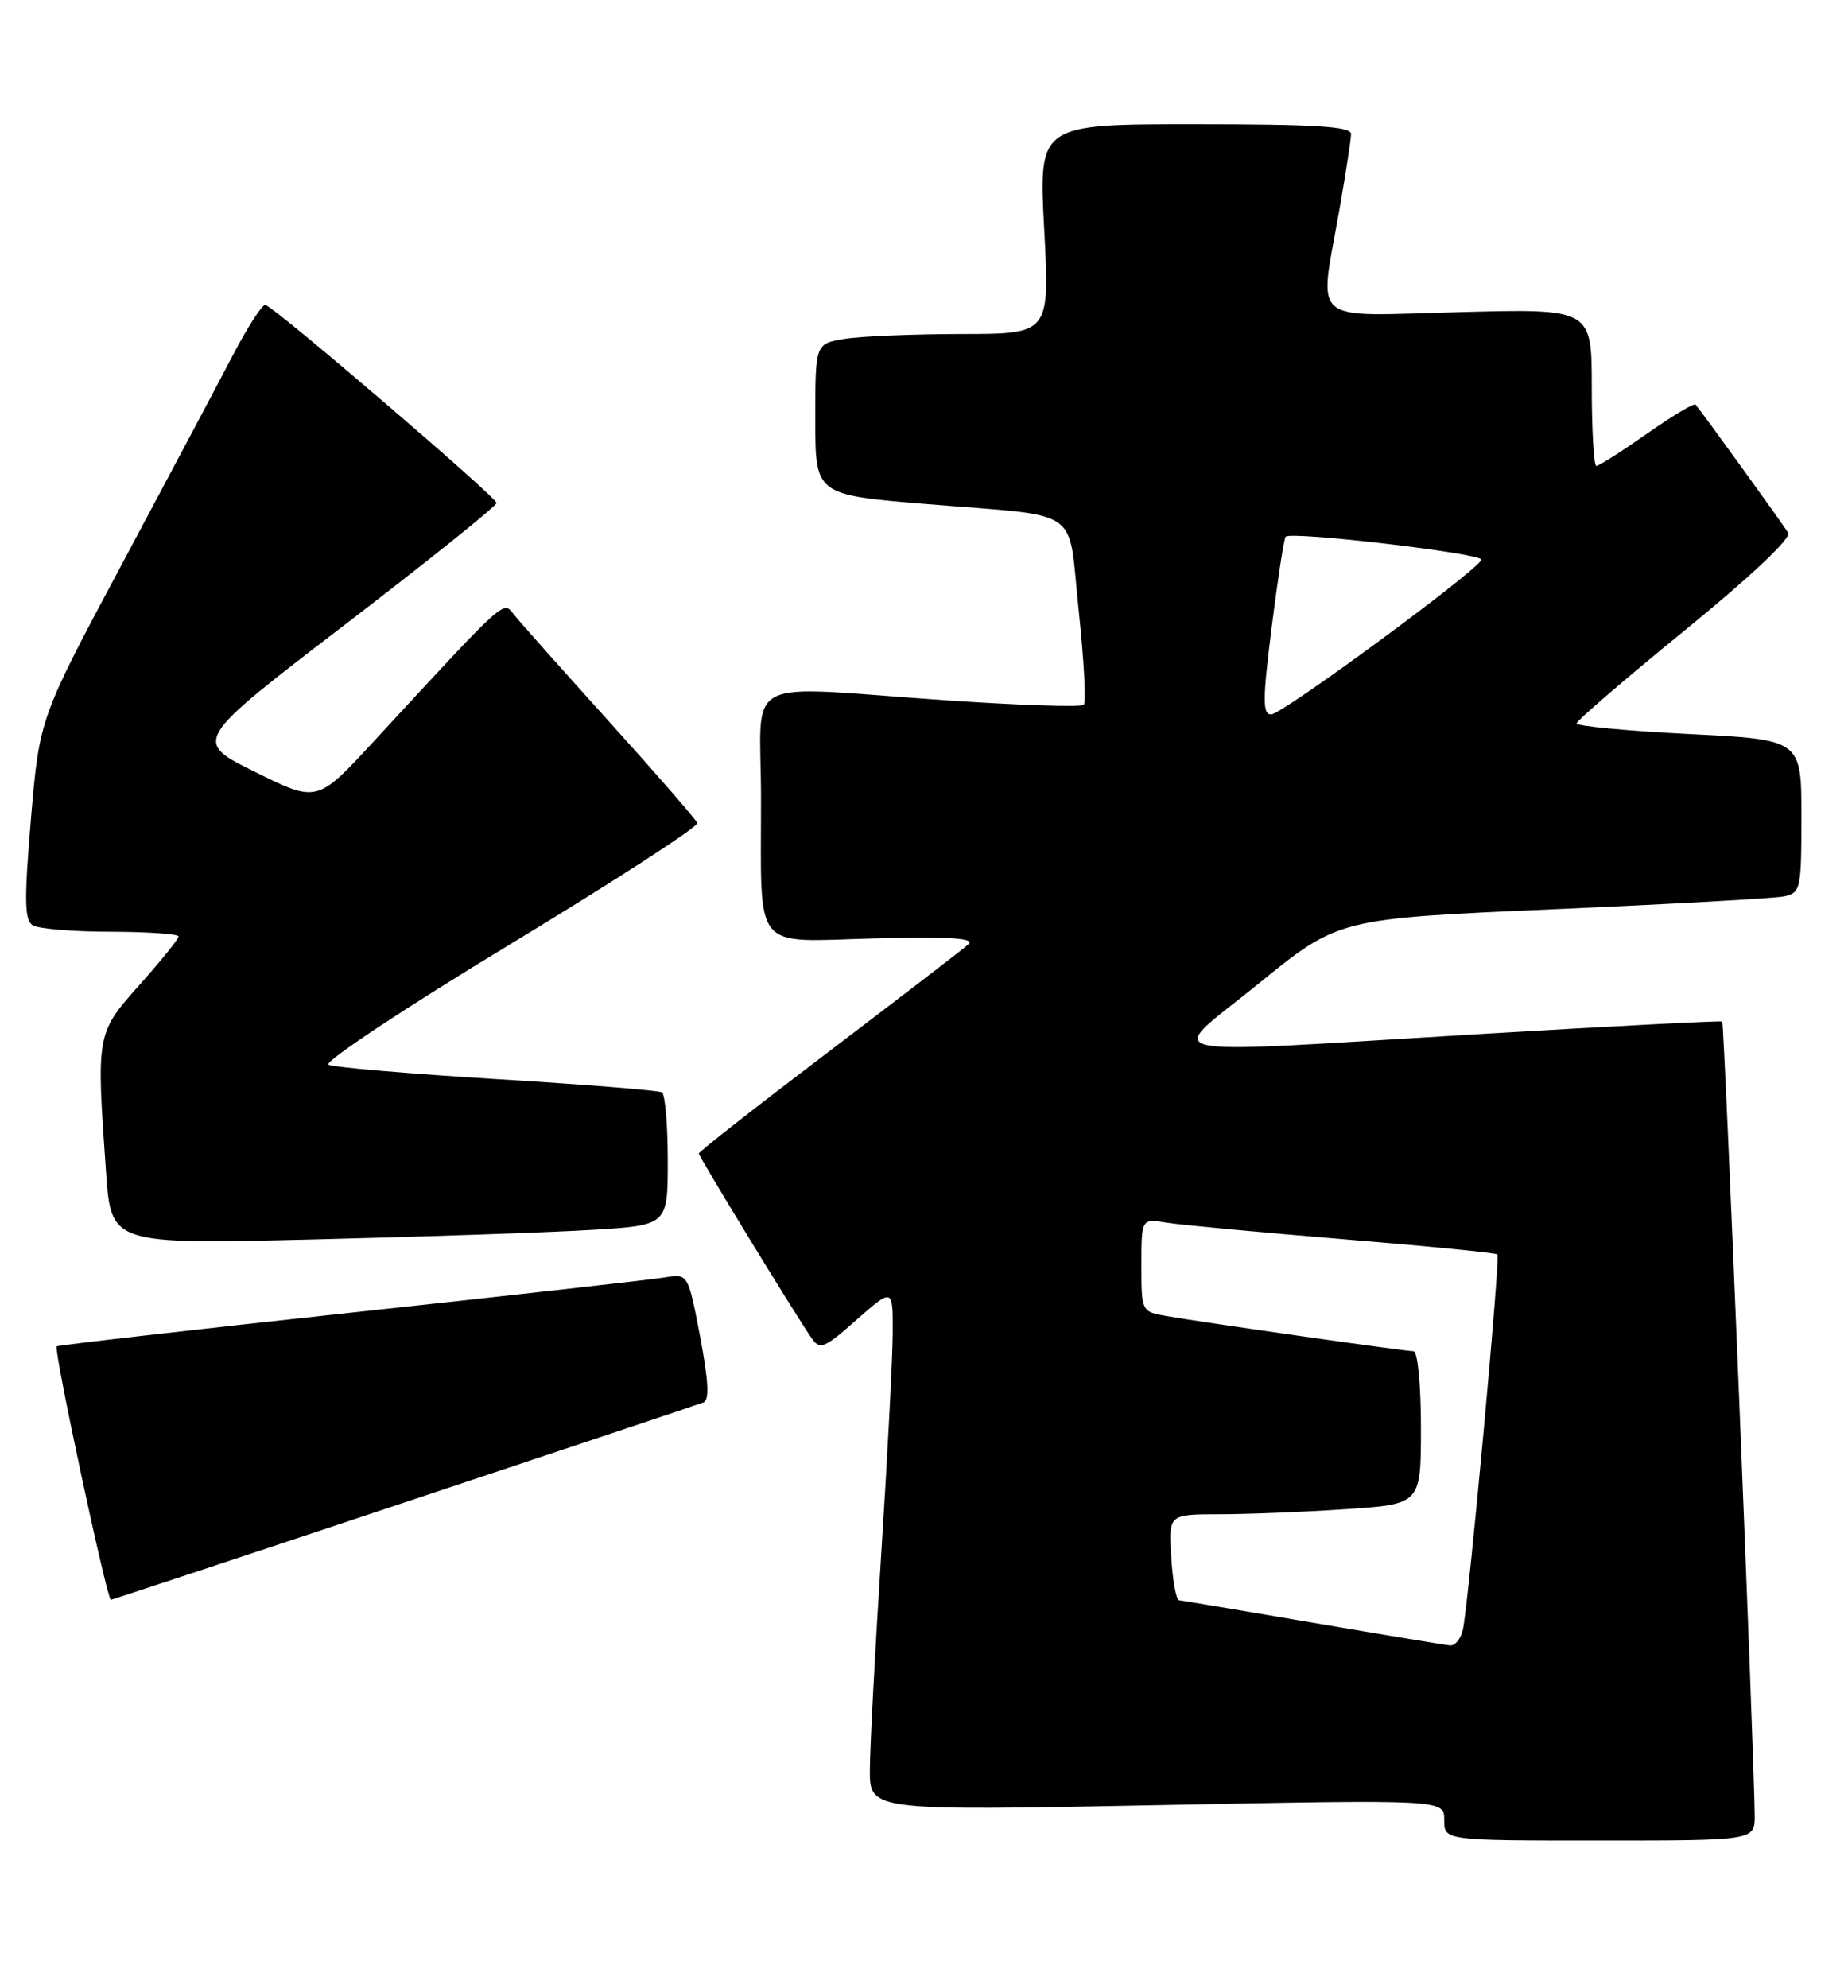 <?xml version="1.0" encoding="UTF-8" standalone="no"?>
<!DOCTYPE svg PUBLIC "-//W3C//DTD SVG 1.1//EN" "http://www.w3.org/Graphics/SVG/1.1/DTD/svg11.dtd" >
<svg xmlns="http://www.w3.org/2000/svg" xmlns:xlink="http://www.w3.org/1999/xlink" version="1.1" viewBox="0 0 238 256">
 <g >
 <path fill="currentColor"
d=" M 225.98 233.75 C 225.93 226.12 222.07 131.74 221.80 131.54 C 221.63 131.42 208.00 132.12 191.50 133.10 C 146.63 135.77 149.99 136.51 162.12 126.64 C 172.39 118.29 172.39 118.29 199.95 117.09 C 215.10 116.43 228.51 115.68 229.75 115.43 C 231.90 114.98 232.00 114.52 232.00 105.10 C 232.00 95.24 232.00 95.24 217.50 94.52 C 209.53 94.12 203.02 93.50 203.05 93.15 C 203.07 92.79 209.36 87.38 217.03 81.13 C 225.37 74.33 230.70 69.31 230.30 68.63 C 229.72 67.63 219.25 53.14 218.37 52.10 C 218.18 51.87 215.36 53.56 212.10 55.85 C 208.85 58.13 205.92 60.00 205.59 60.00 C 205.27 60.00 205.00 55.44 205.00 49.87 C 205.00 39.74 205.00 39.74 188.00 40.19 C 168.33 40.70 169.86 42.00 172.50 27.00 C 173.32 22.32 174.00 17.94 174.00 17.25 C 174.00 16.29 169.31 16.00 153.88 16.00 C 133.76 16.00 133.76 16.00 134.48 29.50 C 135.20 43.00 135.20 43.00 123.85 43.01 C 117.61 43.02 110.81 43.30 108.75 43.64 C 105.00 44.26 105.00 44.26 105.00 53.99 C 105.00 63.72 105.00 63.72 119.25 64.90 C 139.75 66.60 137.47 65.02 138.92 78.56 C 139.60 84.95 139.90 90.44 139.57 90.76 C 139.25 91.09 131.22 90.82 121.74 90.17 C 94.92 88.32 98.00 86.69 98.01 102.75 C 98.03 122.91 96.70 121.26 112.61 120.84 C 122.37 120.59 125.61 120.80 124.72 121.60 C 124.05 122.21 115.96 128.42 106.75 135.41 C 97.54 142.40 90.00 148.31 90.00 148.53 C 90.00 148.95 102.22 168.96 104.49 172.26 C 105.60 173.87 106.09 173.68 110.35 169.92 C 115.00 165.83 115.00 165.83 114.97 171.67 C 114.96 174.87 114.29 187.62 113.50 200.00 C 112.71 212.38 112.04 224.90 112.03 227.84 C 112.00 233.18 112.00 233.18 149.00 232.45 C 186.00 231.71 186.00 231.71 186.00 234.36 C 186.00 237.00 186.00 237.00 206.00 237.00 C 226.00 237.00 226.00 237.00 225.98 233.75 Z  M 52.01 193.50 C 72.63 186.63 90.00 180.82 90.60 180.59 C 91.38 180.30 91.25 177.82 90.16 172.08 C 88.61 163.98 88.61 163.98 85.56 164.50 C 83.88 164.78 65.64 166.83 45.03 169.05 C 24.43 171.28 7.45 173.22 7.30 173.37 C 6.88 173.78 13.78 206.00 14.28 206.00 C 14.42 206.00 31.40 200.38 52.01 193.50 Z  M 76.25 158.37 C 86.00 157.78 86.00 157.78 86.00 149.45 C 86.00 144.87 85.66 140.91 85.25 140.66 C 84.84 140.41 75.28 139.65 64.00 138.96 C 52.72 138.27 42.96 137.44 42.31 137.10 C 41.65 136.76 52.14 129.81 65.61 121.65 C 79.08 113.49 89.97 106.44 89.80 105.98 C 89.64 105.53 84.55 99.68 78.50 92.98 C 72.45 86.28 66.91 80.06 66.20 79.15 C 64.77 77.34 65.41 76.76 48.17 95.43 C 40.85 103.37 40.85 103.37 32.85 99.40 C 24.85 95.44 24.85 95.44 44.38 80.47 C 55.12 72.24 63.93 65.17 63.95 64.77 C 64.00 64.07 35.64 39.76 34.19 39.26 C 33.81 39.13 31.92 42.05 29.98 45.76 C 28.05 49.47 21.65 61.50 15.78 72.50 C 5.09 92.50 5.09 92.50 3.99 105.41 C 3.11 115.85 3.15 118.48 4.20 119.14 C 4.91 119.60 9.44 119.98 14.25 119.98 C 19.06 119.99 23.00 120.27 23.00 120.59 C 23.00 120.91 20.75 123.70 18.00 126.79 C 12.39 133.08 12.39 133.09 13.66 150.96 C 14.32 160.23 14.32 160.23 40.41 159.60 C 54.76 159.25 70.89 158.70 76.25 158.37 Z  M 169.00 208.94 C 159.93 207.39 152.20 206.10 151.84 206.06 C 151.48 206.03 151.03 203.52 150.84 200.50 C 150.50 195.00 150.50 195.00 157.00 194.99 C 160.57 194.99 167.89 194.70 173.25 194.34 C 183.00 193.70 183.00 193.70 183.00 183.85 C 183.00 178.33 182.58 174.00 182.05 174.00 C 180.98 174.00 155.21 170.33 150.25 169.47 C 147.01 168.91 147.00 168.90 147.00 162.91 C 147.00 156.91 147.00 156.91 150.25 157.44 C 152.04 157.73 162.28 158.69 173.00 159.57 C 183.72 160.45 192.66 161.33 192.85 161.53 C 193.24 161.90 189.18 205.99 188.42 209.75 C 188.17 210.99 187.41 211.95 186.73 211.88 C 186.05 211.81 178.07 210.49 169.00 208.94 Z  M 163.78 80.75 C 164.56 74.56 165.37 69.32 165.57 69.11 C 166.29 68.37 191.07 71.29 190.79 72.08 C 190.29 73.48 165.11 92.00 163.71 92.00 C 162.59 92.00 162.60 90.12 163.78 80.75 Z "/>
</g>
</svg>